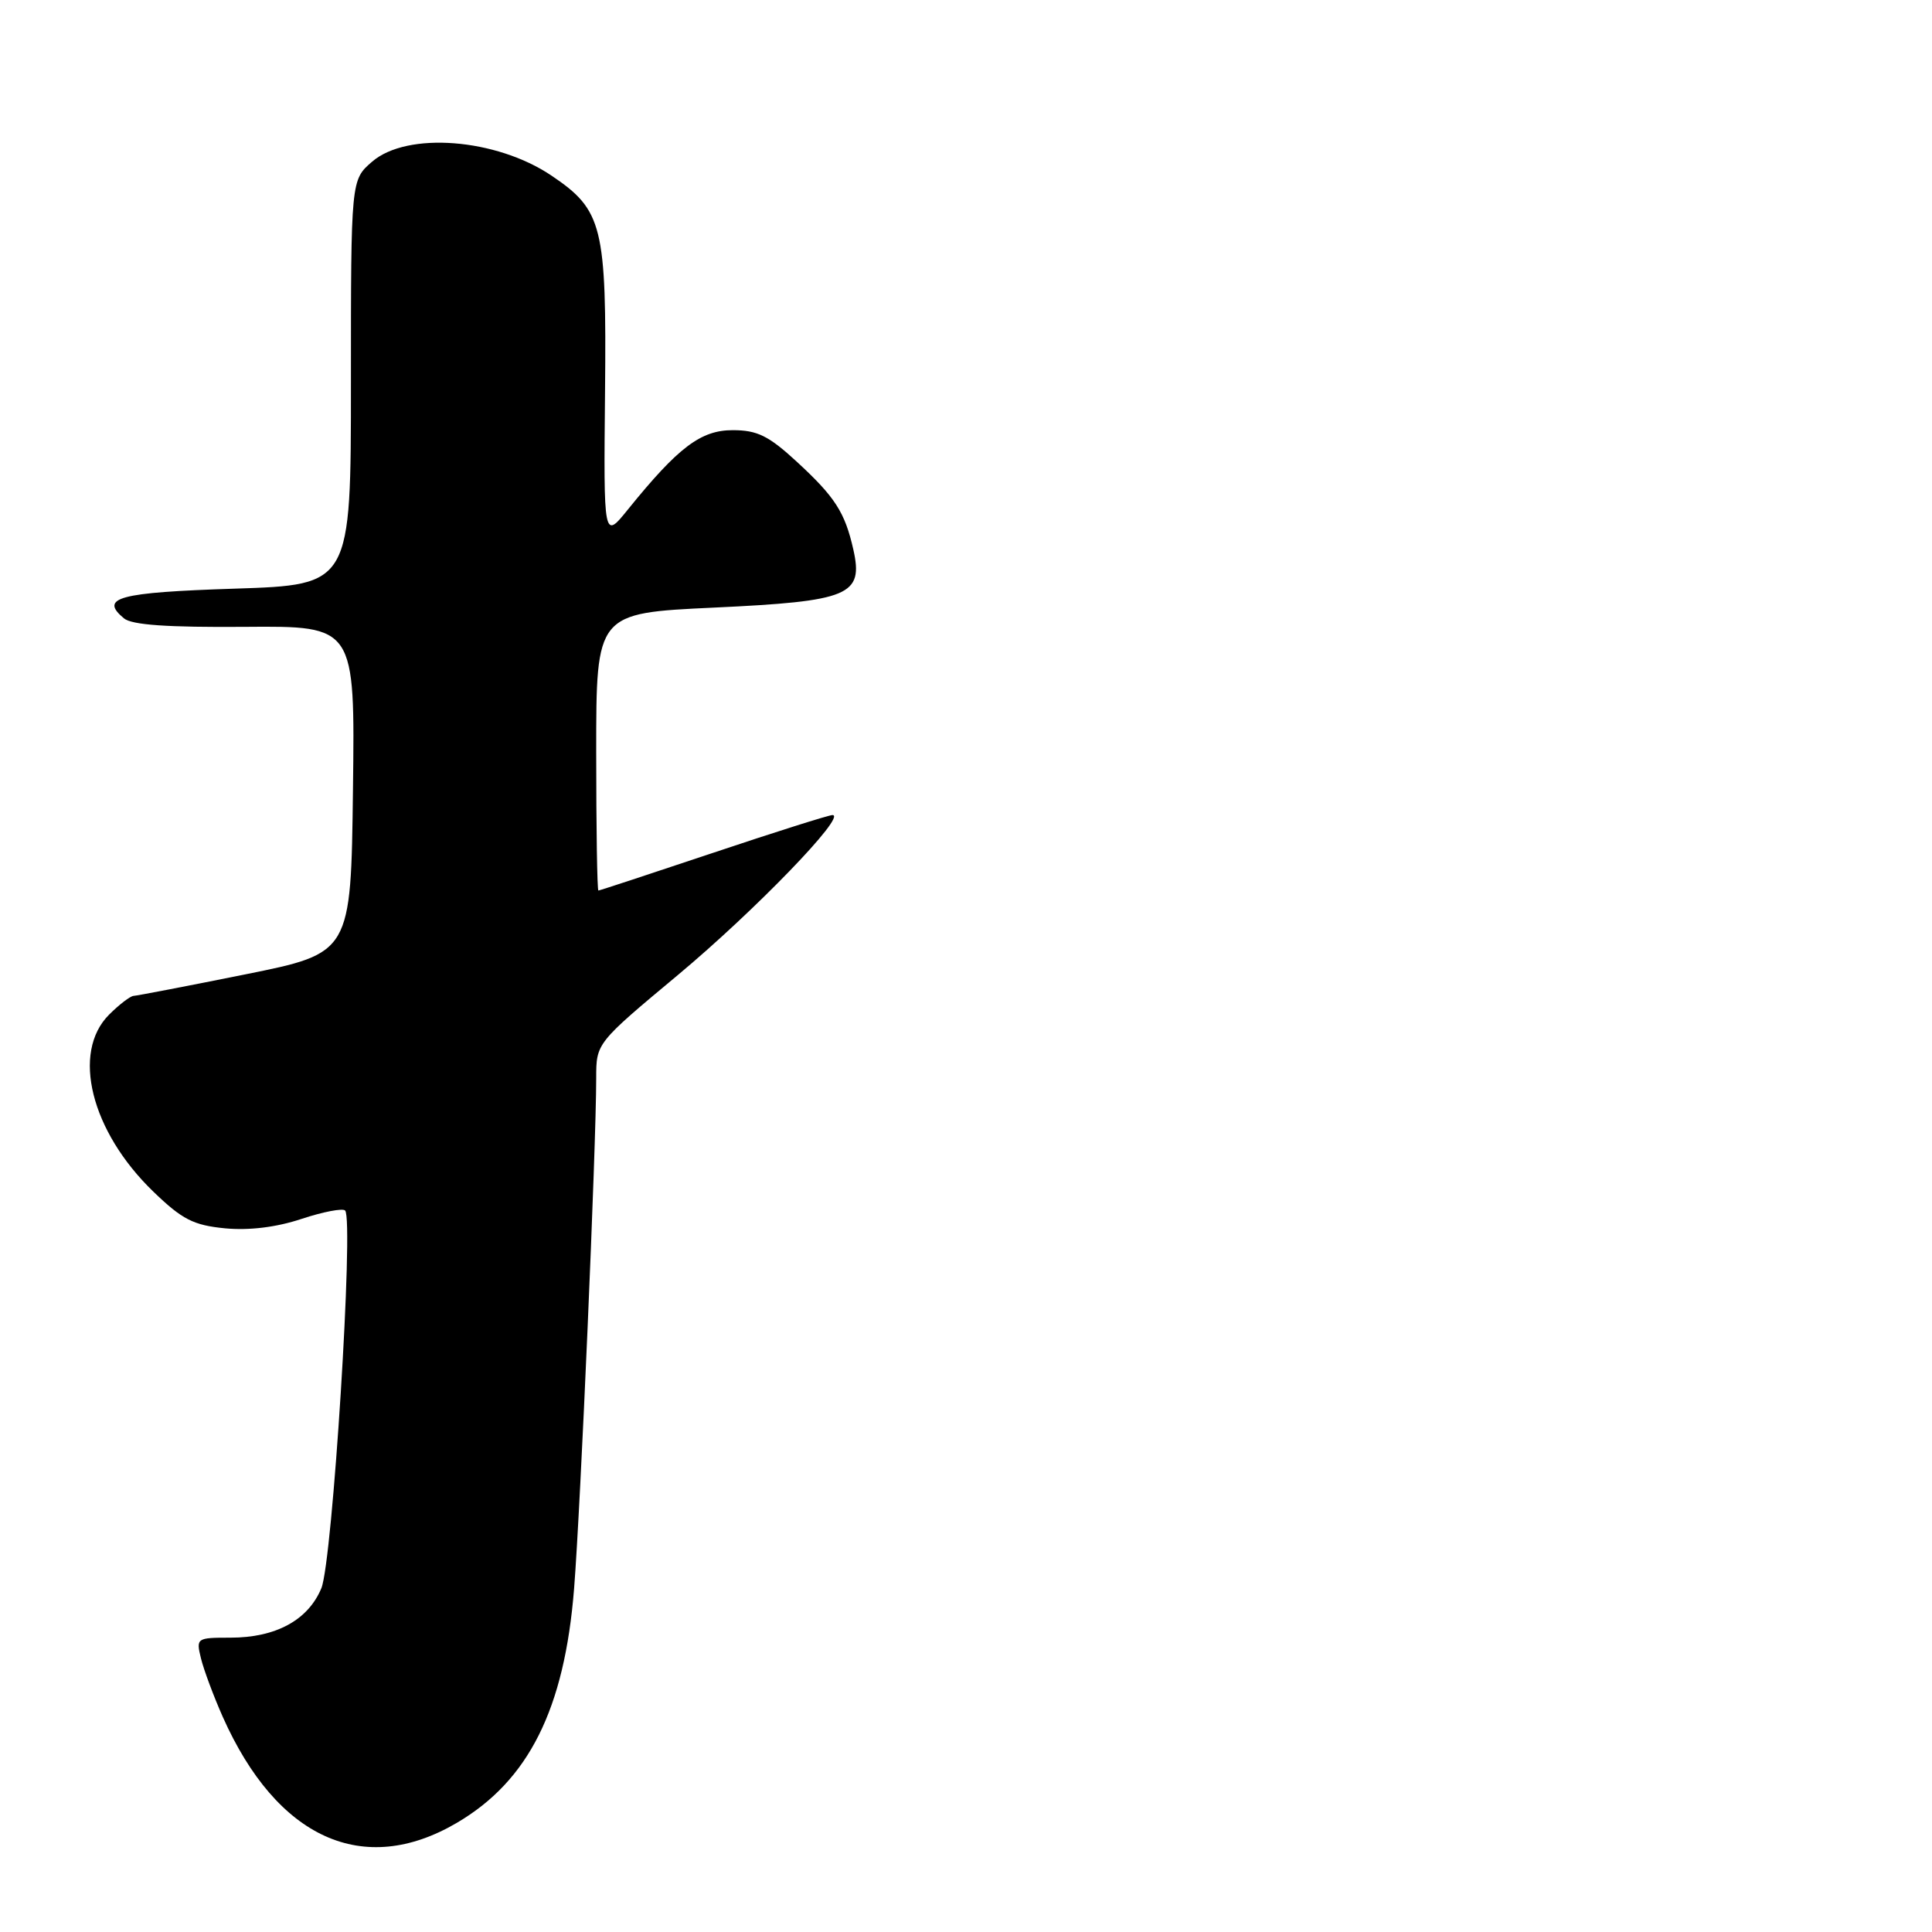 <?xml version="1.0" encoding="UTF-8" standalone="no"?>
<!DOCTYPE svg PUBLIC "-//W3C//DTD SVG 1.1//EN" "http://www.w3.org/Graphics/SVG/1.1/DTD/svg11.dtd" >
<svg xmlns="http://www.w3.org/2000/svg" xmlns:xlink="http://www.w3.org/1999/xlink" version="1.1" viewBox="0 0 256 256">
 <g >
 <path fill="currentColor"
d=" M 60.51 241.55 C 70.05 235.96 74.80 226.46 76.07 210.50 C 76.93 199.67 79.00 151.91 79.00 142.86 C 79.00 138.22 79.00 138.22 89.85 129.17 C 100.02 120.68 112.28 108.00 110.31 108.00 C 109.82 108.00 102.71 110.25 94.50 113.00 C 86.29 115.75 79.45 118.00 79.29 118.00 C 79.13 118.00 79.00 109.73 79.00 99.62 C 79.00 81.24 79.00 81.24 94.61 80.51 C 112.57 79.67 114.44 78.89 113.07 72.81 C 111.96 67.89 110.65 65.85 105.59 61.19 C 101.85 57.74 100.34 57.00 97.09 57.00 C 92.86 57.00 89.88 59.25 83.21 67.50 C 79.98 71.50 79.98 71.50 80.17 51.90 C 80.38 29.94 79.86 27.84 73.06 23.26 C 65.74 18.33 53.96 17.41 49.31 21.42 C 46.50 23.84 46.50 23.84 46.50 50.67 C 46.50 77.50 46.50 77.50 31.08 78.00 C 15.70 78.50 13.12 79.19 16.43 81.94 C 17.48 82.81 22.21 83.14 32.48 83.06 C 47.04 82.94 47.04 82.94 46.77 104.61 C 46.50 126.29 46.50 126.29 32.50 129.11 C 24.80 130.66 18.14 131.94 17.70 131.96 C 17.27 131.98 15.80 133.10 14.45 134.45 C 9.44 139.47 12.05 149.91 20.31 157.89 C 24.15 161.60 25.63 162.35 29.82 162.76 C 33.01 163.06 36.63 162.62 39.96 161.51 C 42.80 160.57 45.40 160.07 45.73 160.40 C 46.91 161.58 44.06 206.91 42.58 210.45 C 40.82 214.68 36.54 217.00 30.53 217.00 C 26.05 217.00 25.97 217.05 26.63 219.75 C 27.00 221.26 28.30 224.75 29.52 227.50 C 36.70 243.61 48.14 248.80 60.51 241.55 Z "/>
</g>
</svg>
